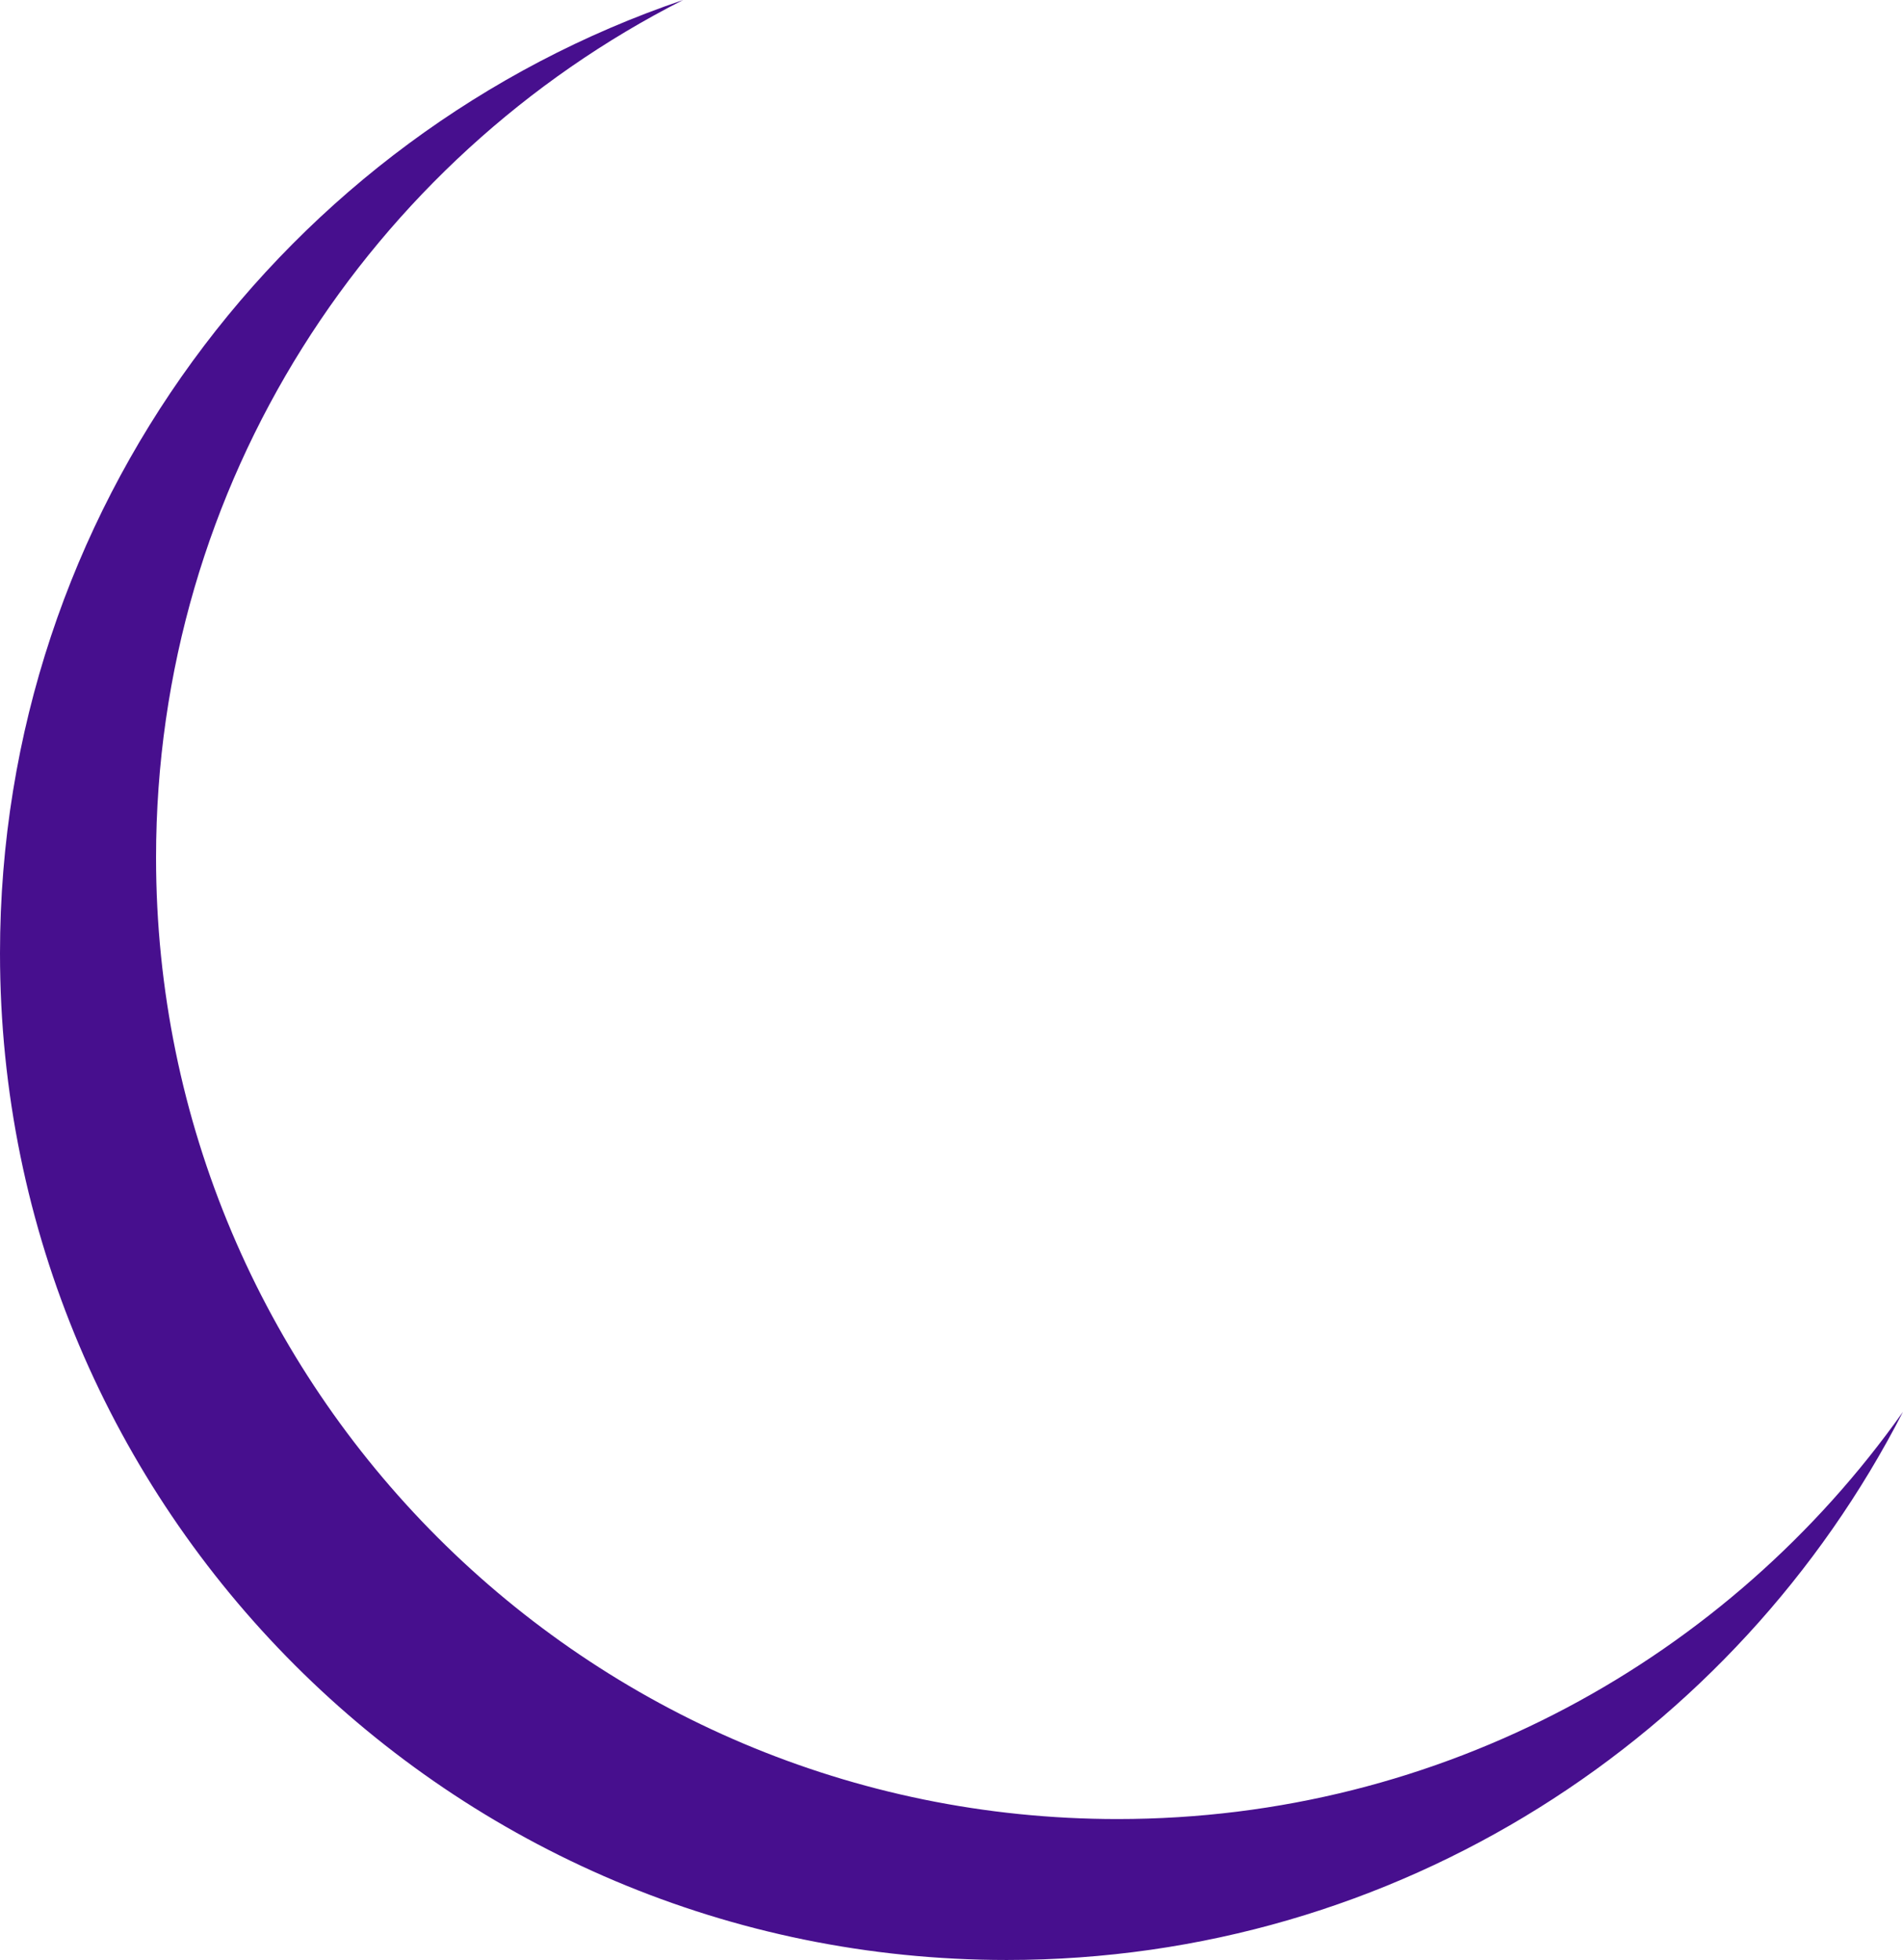 <svg version="1.1" id="图层_1" x="0px" y="0px" width="135.764px" height="139.836px" viewBox="0 0 135.764 139.836" enable-background="new 0 0 135.764 139.836" xml:space="preserve" xmlns="http://www.w3.org/2000/svg" xmlns:xlink="http://www.w3.org/1999/xlink" xmlns:xml="http://www.w3.org/XML/1998/namespace">
  <path fill="#470F8E" d="M79.727,129.781c-37.883,0-68.594-30.711-68.594-68.594c0-26.727,15.295-49.865,37.602-61.188
	C20.398,9.619,0,36.424,0,68.012c0,39.666,32.155,71.824,71.826,71.824c27.883,0,52.034-15.898,63.938-39.113
	C123.344,118.295,102.883,129.781,79.727,129.781z" class="color c1"/>
</svg>